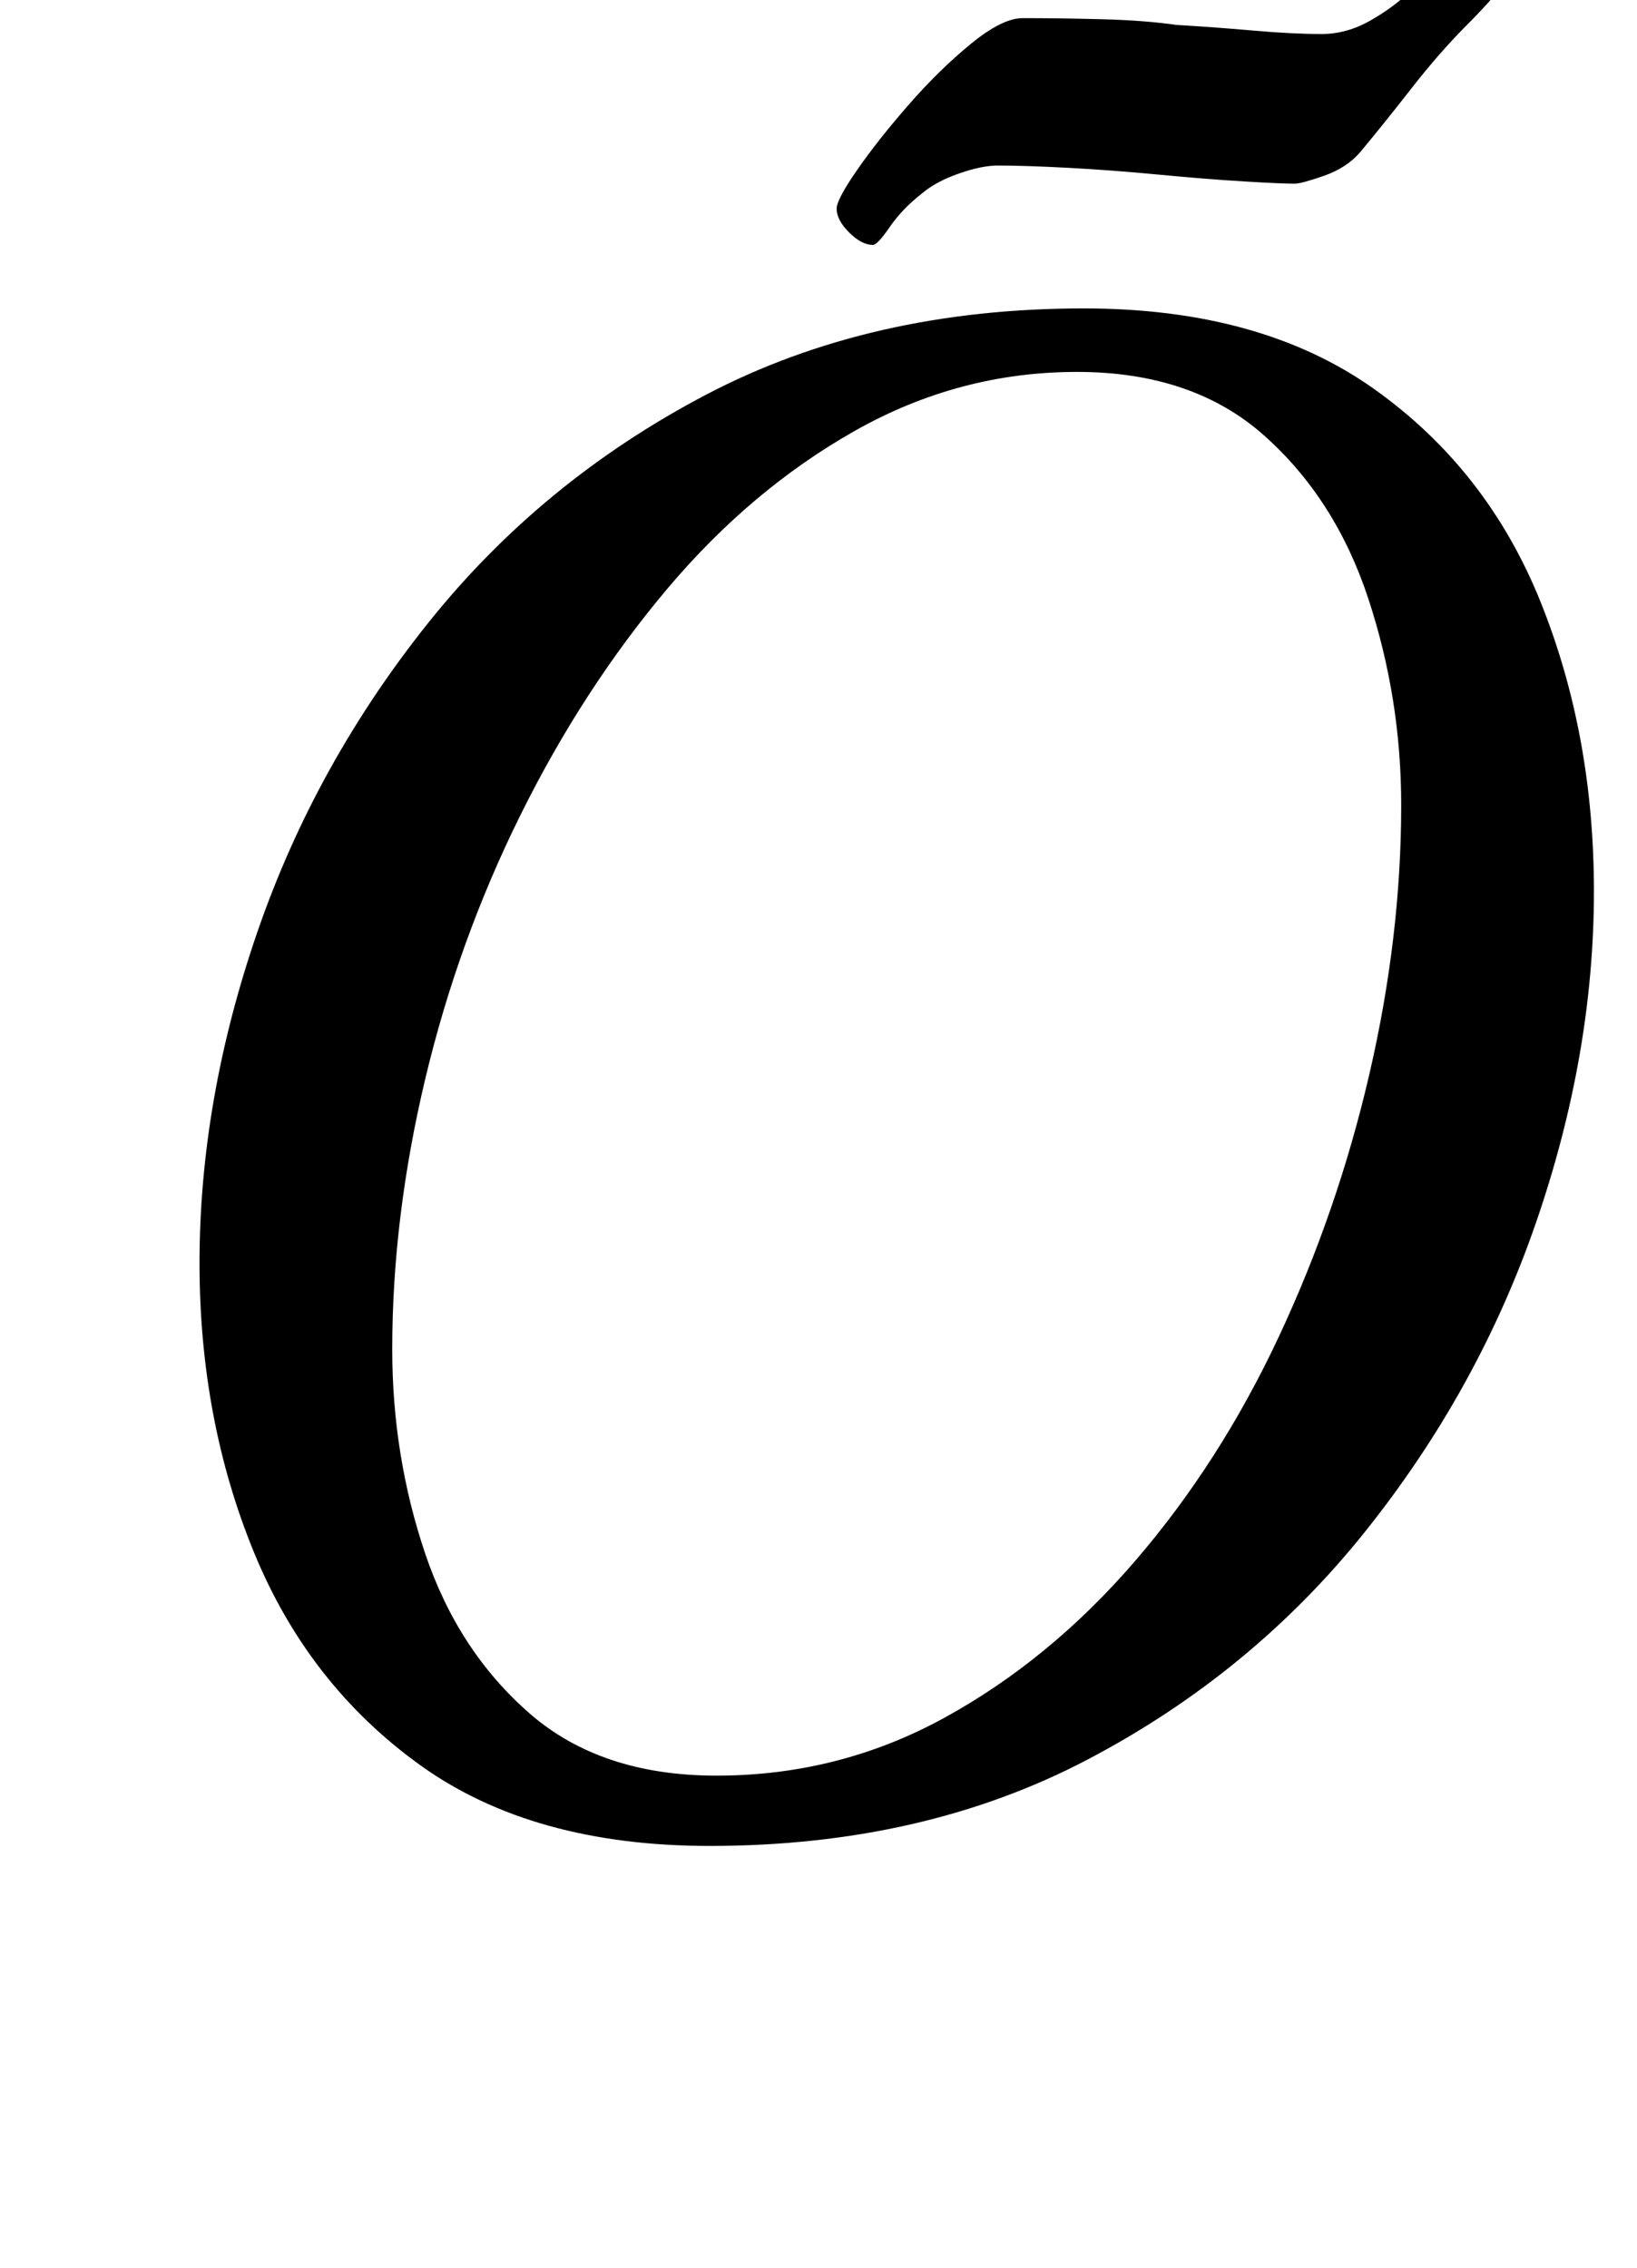 <?xml version="1.0" standalone="no"?>
<!DOCTYPE svg PUBLIC "-//W3C//DTD SVG 1.1//EN" "http://www.w3.org/Graphics/SVG/1.1/DTD/svg11.dtd" >
<svg xmlns="http://www.w3.org/2000/svg" xmlns:xlink="http://www.w3.org/1999/xlink" version="1.1" viewBox="-10 0 722 1000">
  <g transform="matrix(1 0 0 -1 0 800)">
   <path fill="currentColor"
d="M303 -14q-78 0 -127.5 35.5t-73.5 94t-24 127.5q0 72 25.5 146t75.5 136.5t122.5 100.5t166.5 38q78 0 128 -35.5t73.5 -94t23.5 -127.5q0 -72 -25.5 -146t-75.5 -136.5t-122.5 -100.5t-166.5 -38zM306 17q54 0 100.5 25.5t84 69t63.5 99t40 116t14 118.5q0 47 -14.5 91
t-46 72t-82.5 28q-52 0 -98 -26t-83 -70t-64.5 -99.5t-42 -116.5t-14.5 -119q0 -47 14.5 -90t46 -70.5t82.5 -27.5zM375 692q-5 0 -10.5 5.5t-5.5 10.5q0 4 9 17t22.5 28.5t27.5 27t23 11.5q17 0 35.5 -0.5t32.5 -2.5q17 -1 34 -2.5t30 -1.5q11 0 21.5 6t17.5 13t12 13.5
t8 6.5q8 0 13.5 -4.5t5.5 -12.5q0 -3 -4.5 -8t-9.5 -10q-12 -12 -24.5 -28t-22.5 -28q-6 -7 -16 -10.5t-13 -3.5q-6 0 -22.5 1t-37.5 3t-40 3t-31 1q-7 0 -17 -3.5t-16 -8.5q-9 -7 -14.5 -15t-7.5 -8zM495 830q-6 -1 -13 -3t-14 -2q-5 0 -9.5 2t-4.5 6q0 2 1 4.5t3 5.5
q7 7 27 21t44.5 29.5t47.5 28.5t36 18q4 2 7.5 3l7 2t6.5 1q12 0 21 -10t14 -22t5 -18q0 -2 -1 -4.5t-3 -4.5q-8 -4 -30 -12t-49.5 -17t-53 -16.5t-42.5 -11.5z" />
  </g>

</svg>
